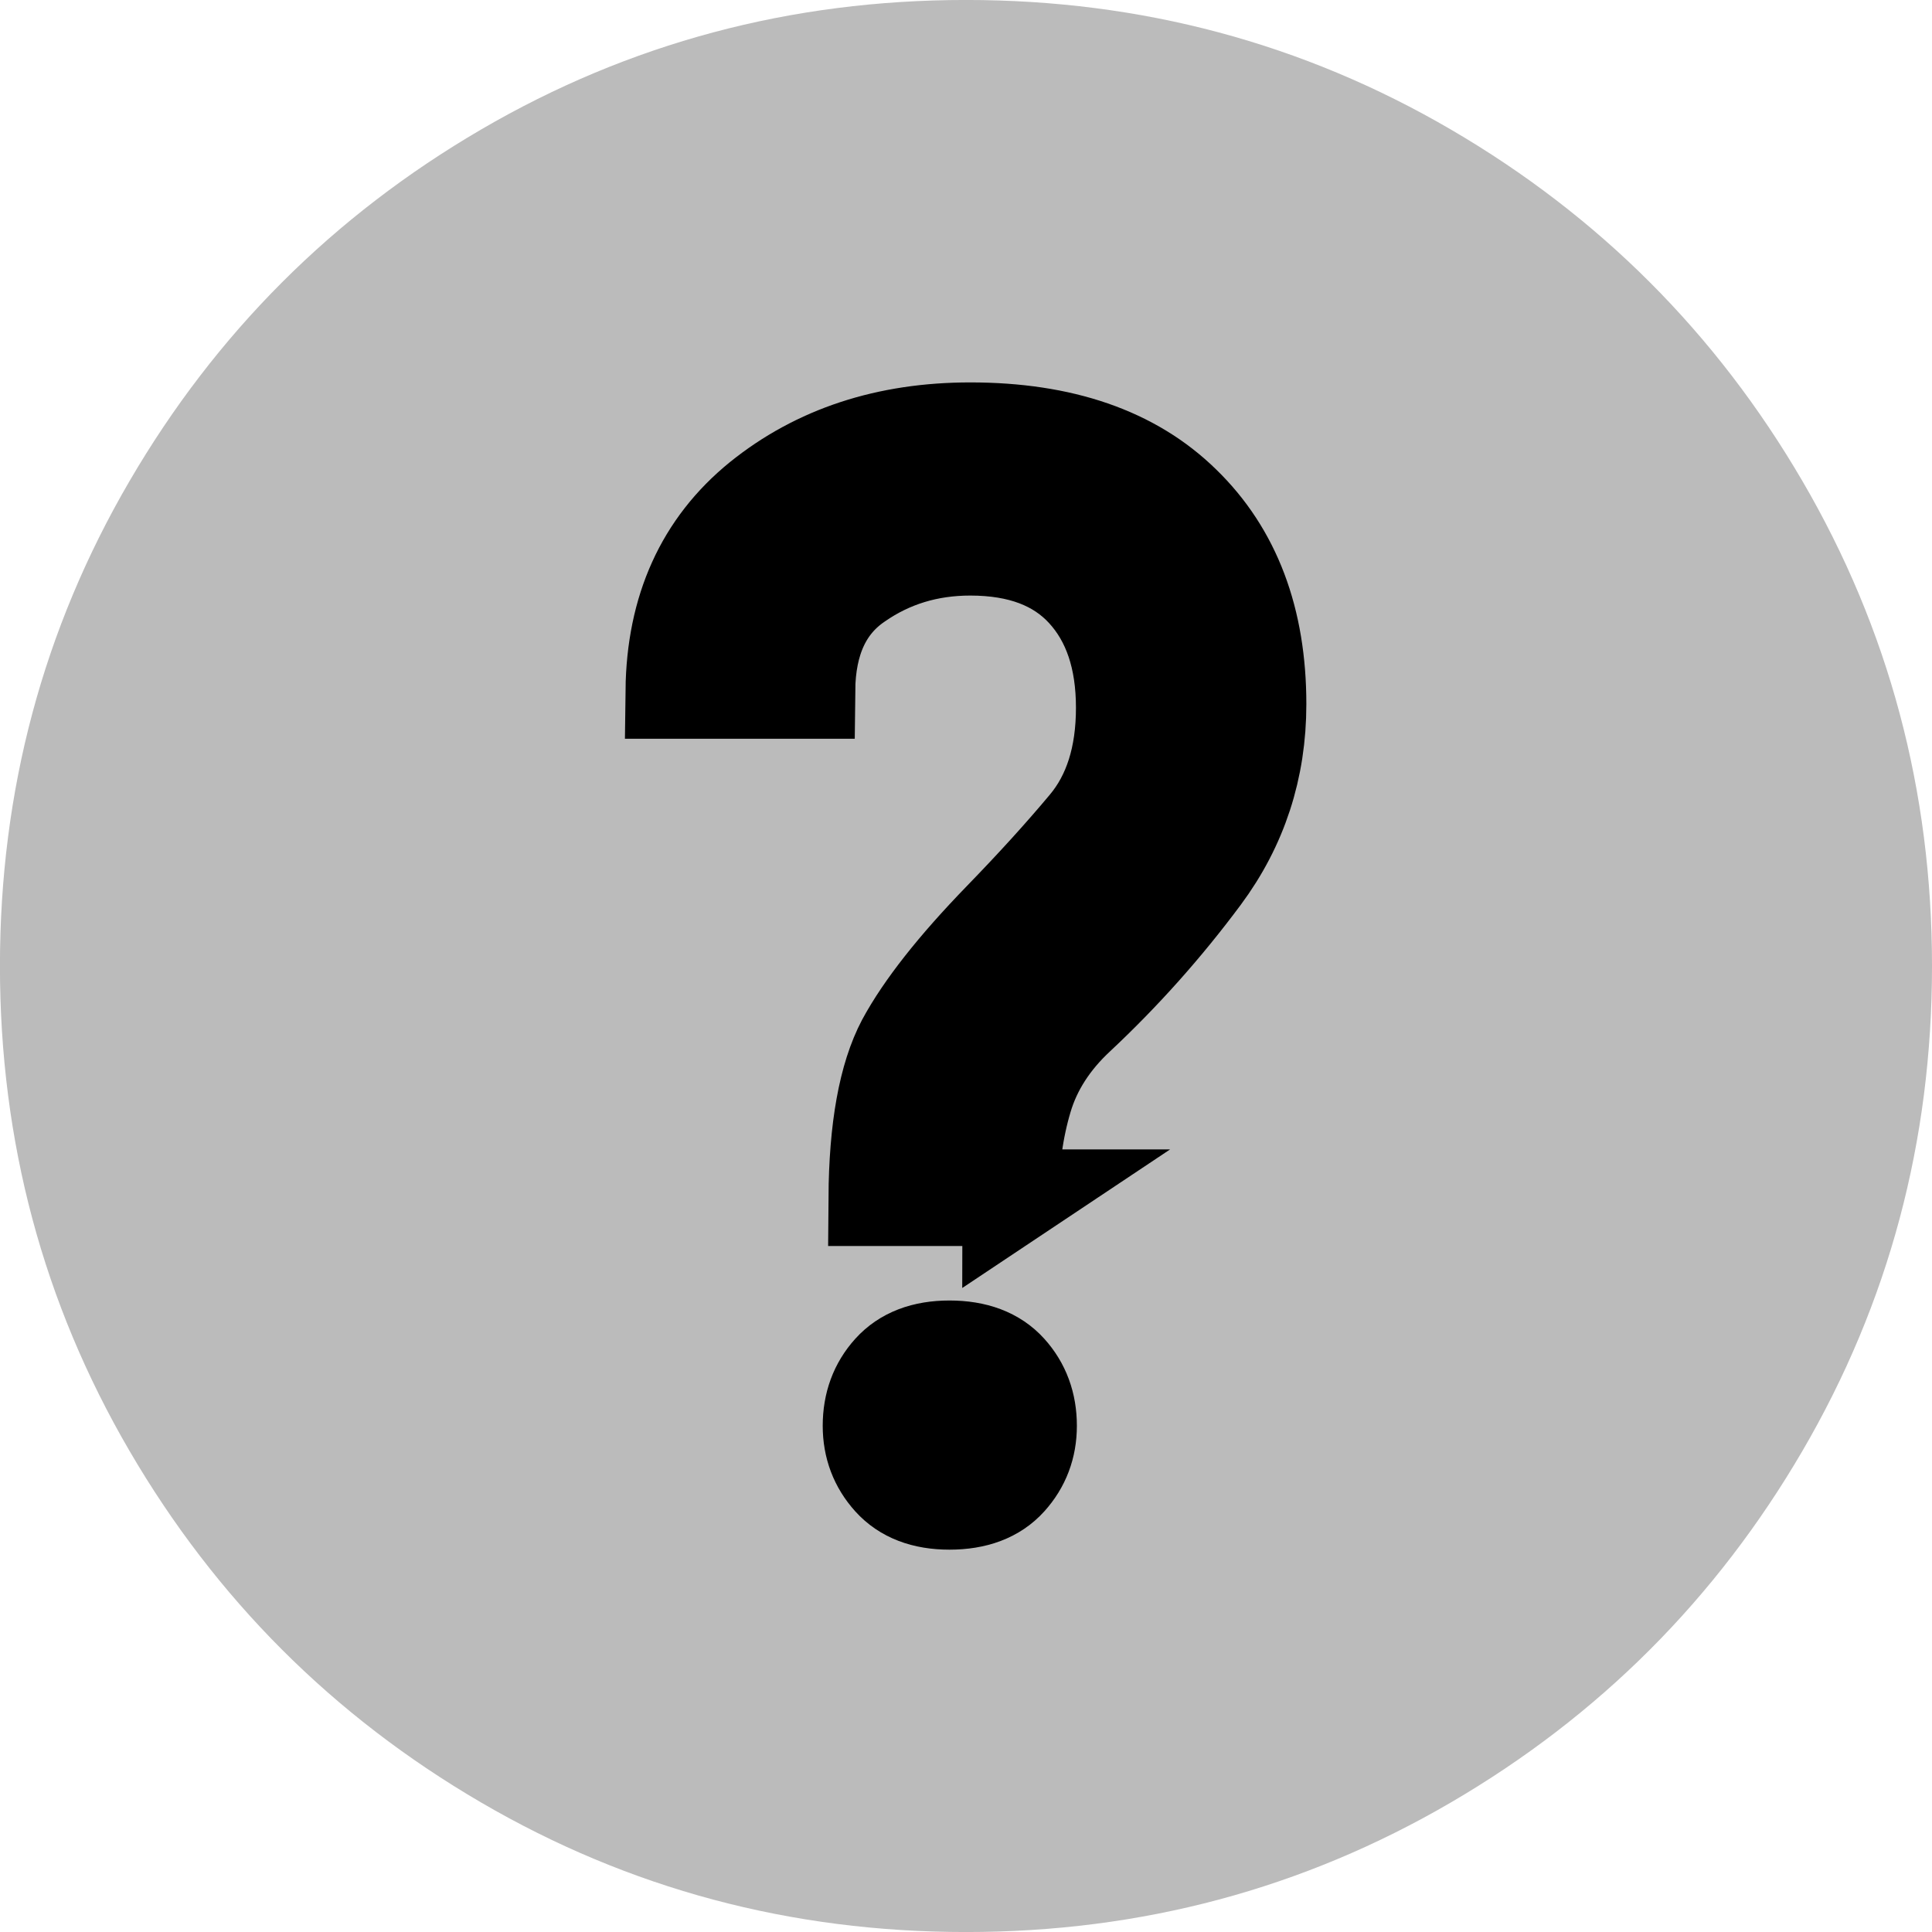<?xml version="1.0" encoding="UTF-8" standalone="no"?>
<svg
   xmlns:dc="http://purl.org/dc/elements/1.1/"
   xmlns:cc="http://creativecommons.org/ns#"
   xmlns:rdf="http://www.w3.org/1999/02/22-rdf-syntax-ns#"
   xmlns:svg="http://www.w3.org/2000/svg"
   xmlns="http://www.w3.org/2000/svg"
   xmlns:sodipodi="http://sodipodi.sourceforge.net/DTD/sodipodi-0.dtd"
   xmlns:inkscape="http://www.inkscape.org/namespaces/inkscape"
   version="1.0"
   width="100"
   height="100"
   id="svg2"
   inkscape:version="1.0.1 (3bc2e813f5, 2020-09-07)"
   sodipodi:docname="unknown.svg">
  <sodipodi:namedview
     pagecolor="#ffffff"
     bordercolor="#666666"
     borderopacity="1"
     objecttolerance="10"
     gridtolerance="10"
     guidetolerance="10"
     inkscape:pageopacity="0"
     inkscape:pageshadow="2"
     inkscape:window-width="3840"
     inkscape:window-height="1531"
     id="namedview3048"
     showgrid="false"
     inkscape:zoom="4.0000001"
     inkscape:cx="-56.624994"
     inkscape:cy="42.191178"
     inkscape:window-x="0"
     inkscape:window-y="32"
     inkscape:window-maximized="1"
     inkscape:current-layer="svg2"
     inkscape:document-rotation="0" />
  <defs
     id="defs4" />
  <g
     id="g4286"
     transform="matrix(1.11,0,0,1.11,132.177,-27.289)"
     style="stroke:#310049;stroke-opacity:1" />
  <g
     id="g15"
     transform="matrix(1.25,0,0,1.25,-12.5,-12.5)"
     style="stroke-width:0.8">
    <g
       id="g817"
       transform="matrix(1.25,0,0,1.25,-56.656,-31.25)"
       style="stroke-width:1">
      <path
         style="fill:#bbbbbb;fill-opacity:1;stroke-width:1"
         id="path4"
         d="m 117.325,65 c 0,5.806 -1.431,11.16 -4.292,16.063 -2.861,4.903 -6.743,8.785 -11.646,11.646 -4.903,2.861 -10.257,4.292 -16.063,4.292 -5.806,0 -11.16,-1.431 -16.063,-4.292 -4.903,-2.861 -8.785,-6.743 -11.646,-11.646 -2.861,-4.903 -4.292,-10.257 -4.292,-16.063 0,-5.806 1.431,-11.16 4.292,-16.063 2.861,-4.903 6.743,-8.785 11.646,-11.646 4.903,-2.861 10.257,-4.292 16.063,-4.292 5.806,0 11.16,1.431 16.063,4.292 4.903,2.861 8.785,6.743 11.646,11.646 2.861,4.903 4.292,10.257 4.292,16.063 z"
         inkscape:connector-curvature="0"
         sodipodi:nodetypes="sssssssssssss" />
    </g>
    <g
       aria-label="?"
       style="font-style:normal;font-variant:normal;font-weight:normal;font-stretch:normal;font-size:61.017px;line-height:125%;font-family:Serif;-inkscape-font-specification:Serif;text-align:center;letter-spacing:0px;word-spacing:0px;text-anchor:middle;fill:#000000;fill-opacity:1;stroke:#000000;stroke-width:4;stroke-linecap:butt;stroke-linejoin:miter;stroke-miterlimit:4;stroke-dasharray:none;stroke-opacity:1"
       id="text817">
      <path
         d="m 51.847,59.594 h -5.542 q 0.03,-4.29 1.162,-6.435 1.162,-2.145 3.992,-5.065 2.026,-2.086 3.545,-3.903 1.549,-1.847 1.549,-4.886 0,-3.069 -1.639,-4.856 -1.639,-1.788 -4.737,-1.788 -2.622,0 -4.678,1.43 -2.056,1.4 -2.086,4.499 h -5.512 q 0.06,-5.035 3.575,-7.895 3.545,-2.86 8.7,-2.86 5.691,0 8.789,3.039 3.128,3.039 3.128,8.283 0,3.992 -2.324,7.121 -2.324,3.128 -5.154,5.78 -1.639,1.519 -2.205,3.426 -0.566,1.907 -0.566,4.112 z m -5.78,9.445 q 0,-1.341 0.834,-2.264 0.834,-0.924 2.413,-0.924 1.609,0 2.443,0.924 0.834,0.924 0.834,2.264 0,1.281 -0.834,2.205 -0.834,0.924 -2.443,0.924 -1.579,0 -2.413,-0.924 -0.834,-0.924 -0.834,-2.205 z"
         style="font-style:normal;font-variant:normal;font-weight:normal;font-stretch:normal;font-family:'Adobe Times';-inkscape-font-specification:'Adobe Times';stroke:#000000;stroke-width:4;stroke-miterlimit:4;stroke-dasharray:none;stroke-opacity:1"
         id="path819" />
    </g>
  </g>
</svg>
